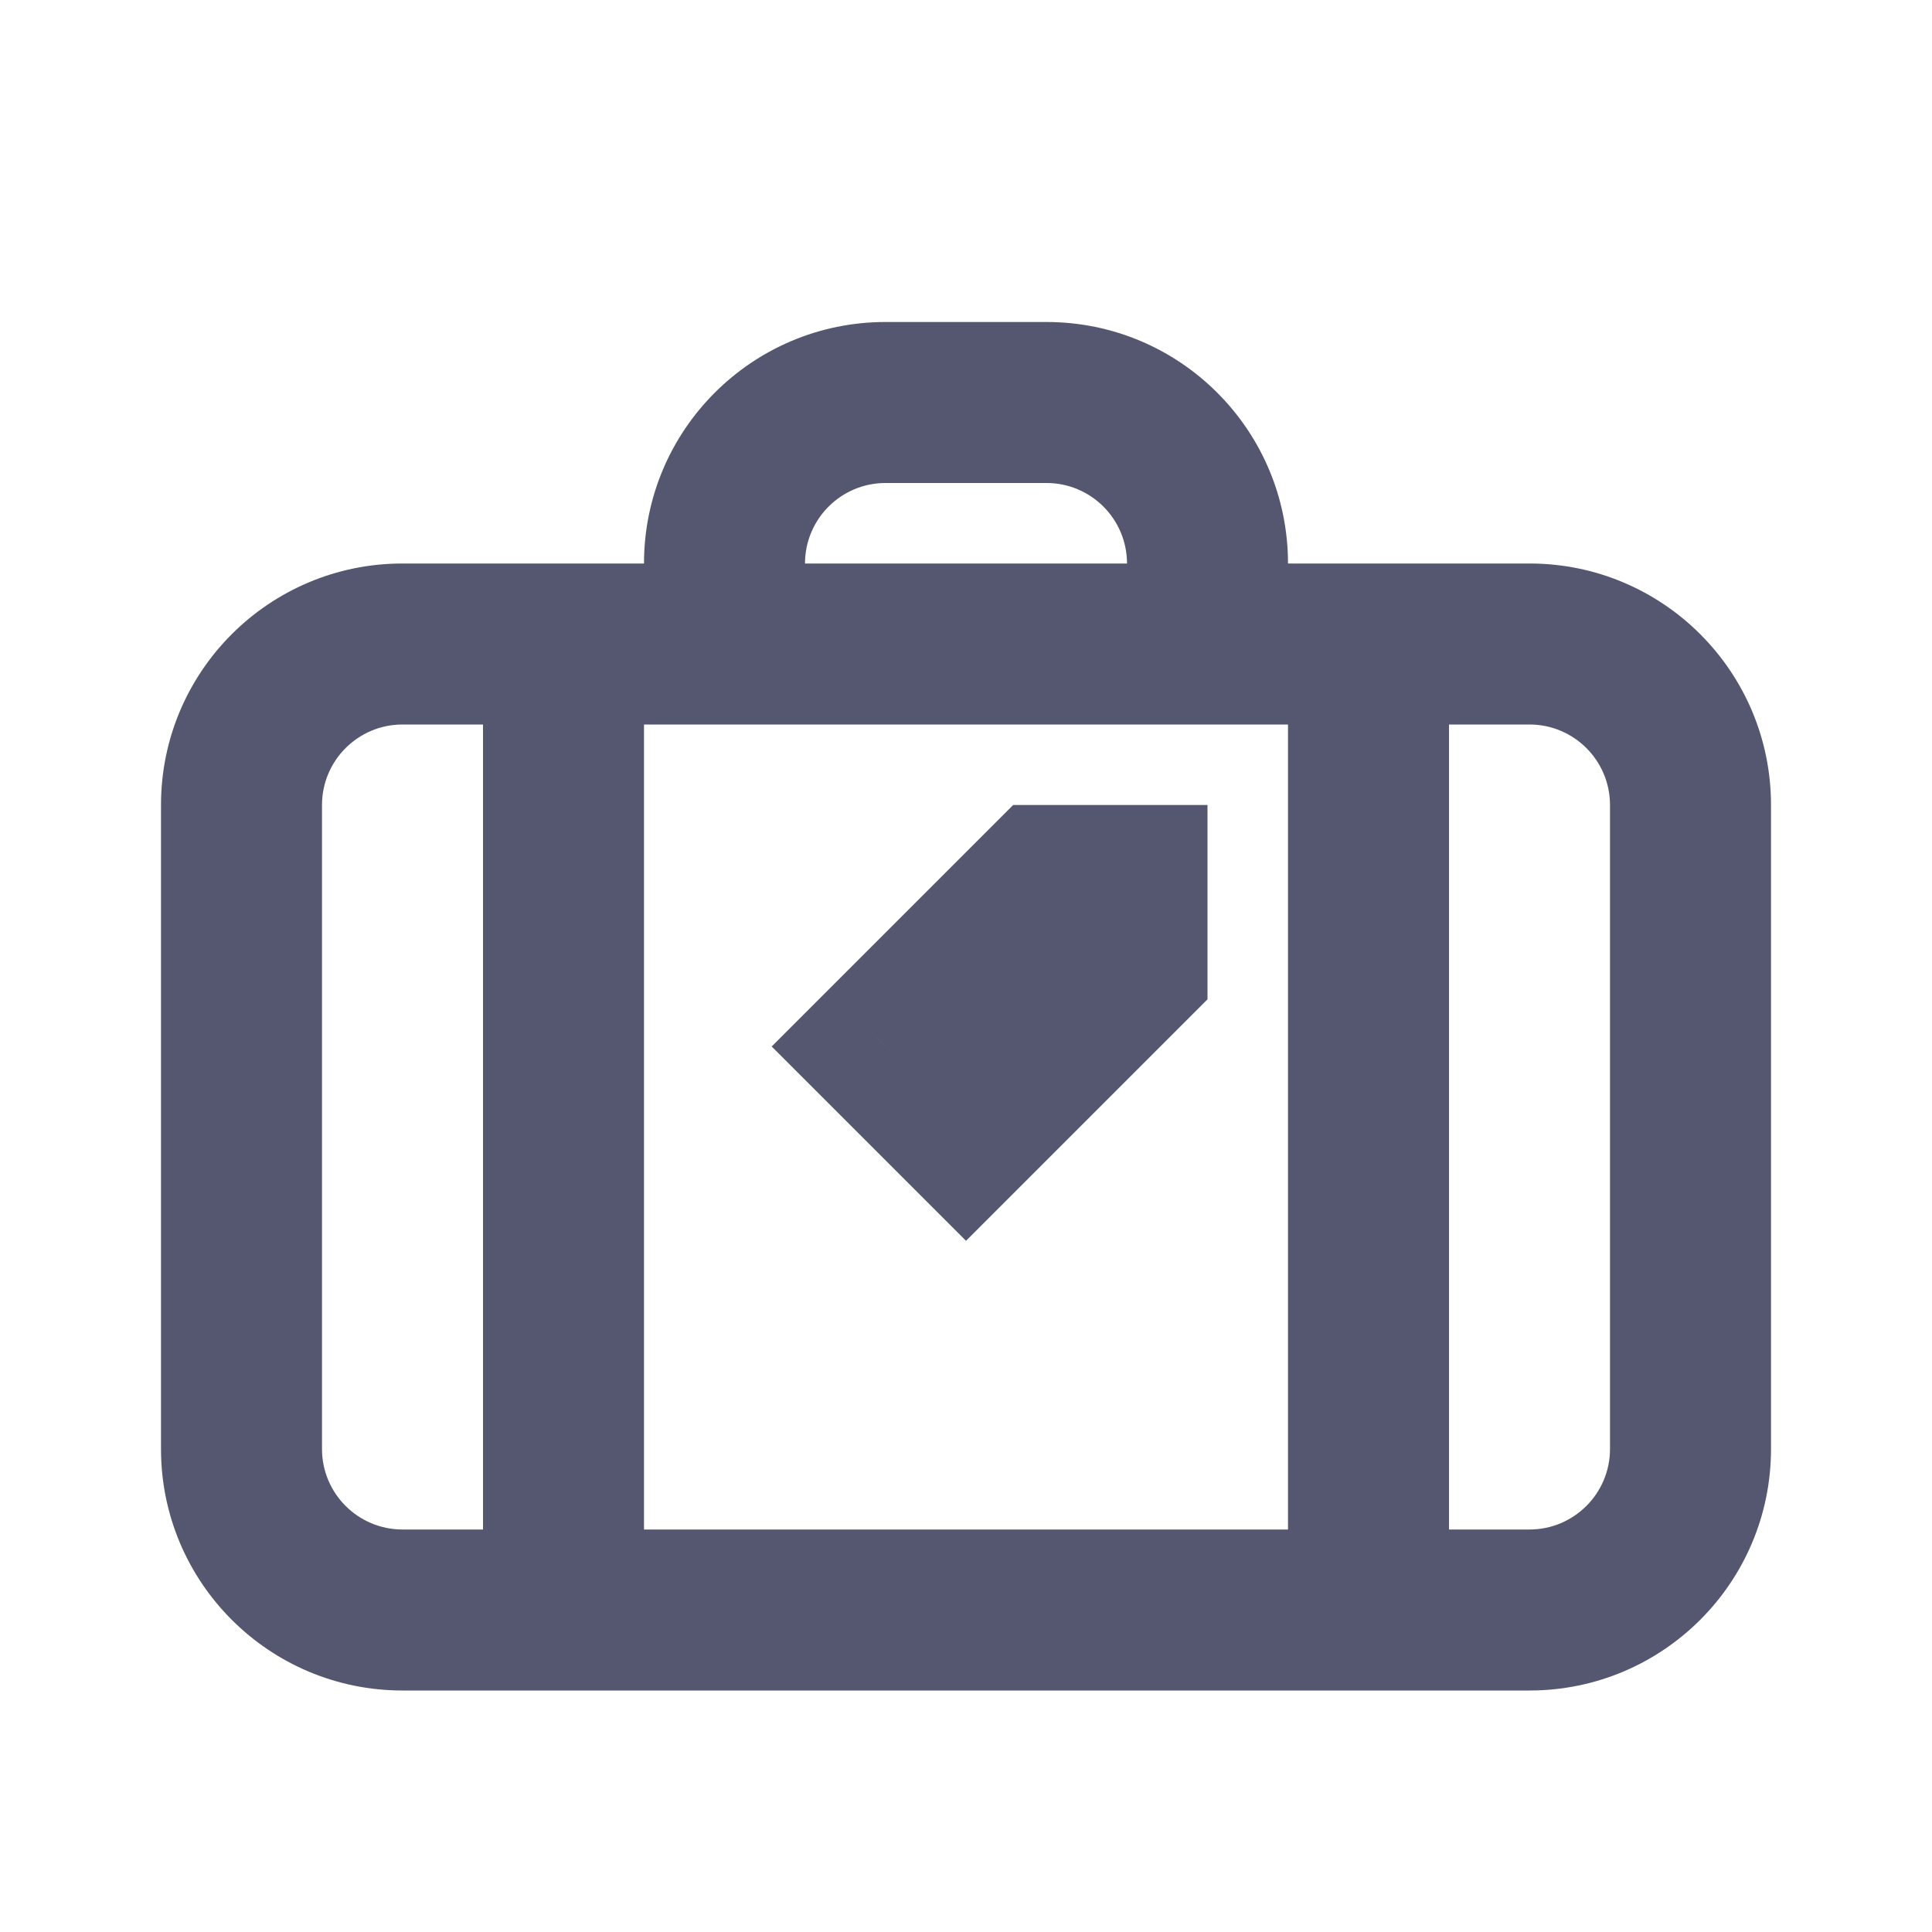 <svg width="24" height="24" viewBox="0 0 24 24" fill="none" xmlns="http://www.w3.org/2000/svg">
<path d="M14 11H15V10H14V11ZM13 11V10H12.586L12.293 10.293L13 11ZM11 13L10.293 12.293L9.586 13L10.293 13.707L11 13ZM12 14L11.293 14.707L12 15.414L12.707 14.707L12 14ZM14 12L14.707 12.707L15 12.414V12H14ZM20 10V18H22V10H20ZM4 18V10H2V18H4ZM17 9H19V7H17V9ZM19 19H17V21H19V19ZM16 8V20H18V8H16ZM5 9H7V7H5V9ZM17 19H7V21H17V19ZM7 19H5V21H7V19ZM6 8V20H8V8H6ZM7 9H9V7H7V9ZM10 8V7H8V8H10ZM11 6H13V4H11V6ZM9 9H15V7H9V9ZM15 9H17V7H15V9ZM14 7V8H16V7H14ZM14 10H13V12H14V10ZM12.293 10.293L10.293 12.293L11.707 13.707L13.707 11.707L12.293 10.293ZM10.293 13.707L11.293 14.707L12.707 13.293L11.707 12.293L10.293 13.707ZM12.707 14.707L14.707 12.707L13.293 11.293L11.293 13.293L12.707 14.707ZM15 12V11H13V12H15ZM13 6C13.552 6 14 6.448 14 7H16C16 5.343 14.657 4 13 4V6ZM10 7C10 6.448 10.448 6 11 6V4C9.343 4 8 5.343 8 7H10ZM2 18C2 19.657 3.343 21 5 21V19C4.448 19 4 18.552 4 18H2ZM20 18C20 18.552 19.552 19 19 19V21C20.657 21 22 19.657 22 18H20ZM22 10C22 8.343 20.657 7 19 7V9C19.552 9 20 9.448 20 10H22ZM4 10C4 9.448 4.448 9 5 9V7C3.343 7 2 8.343 2 10H4Z" fill="#555770"/>
</svg>
